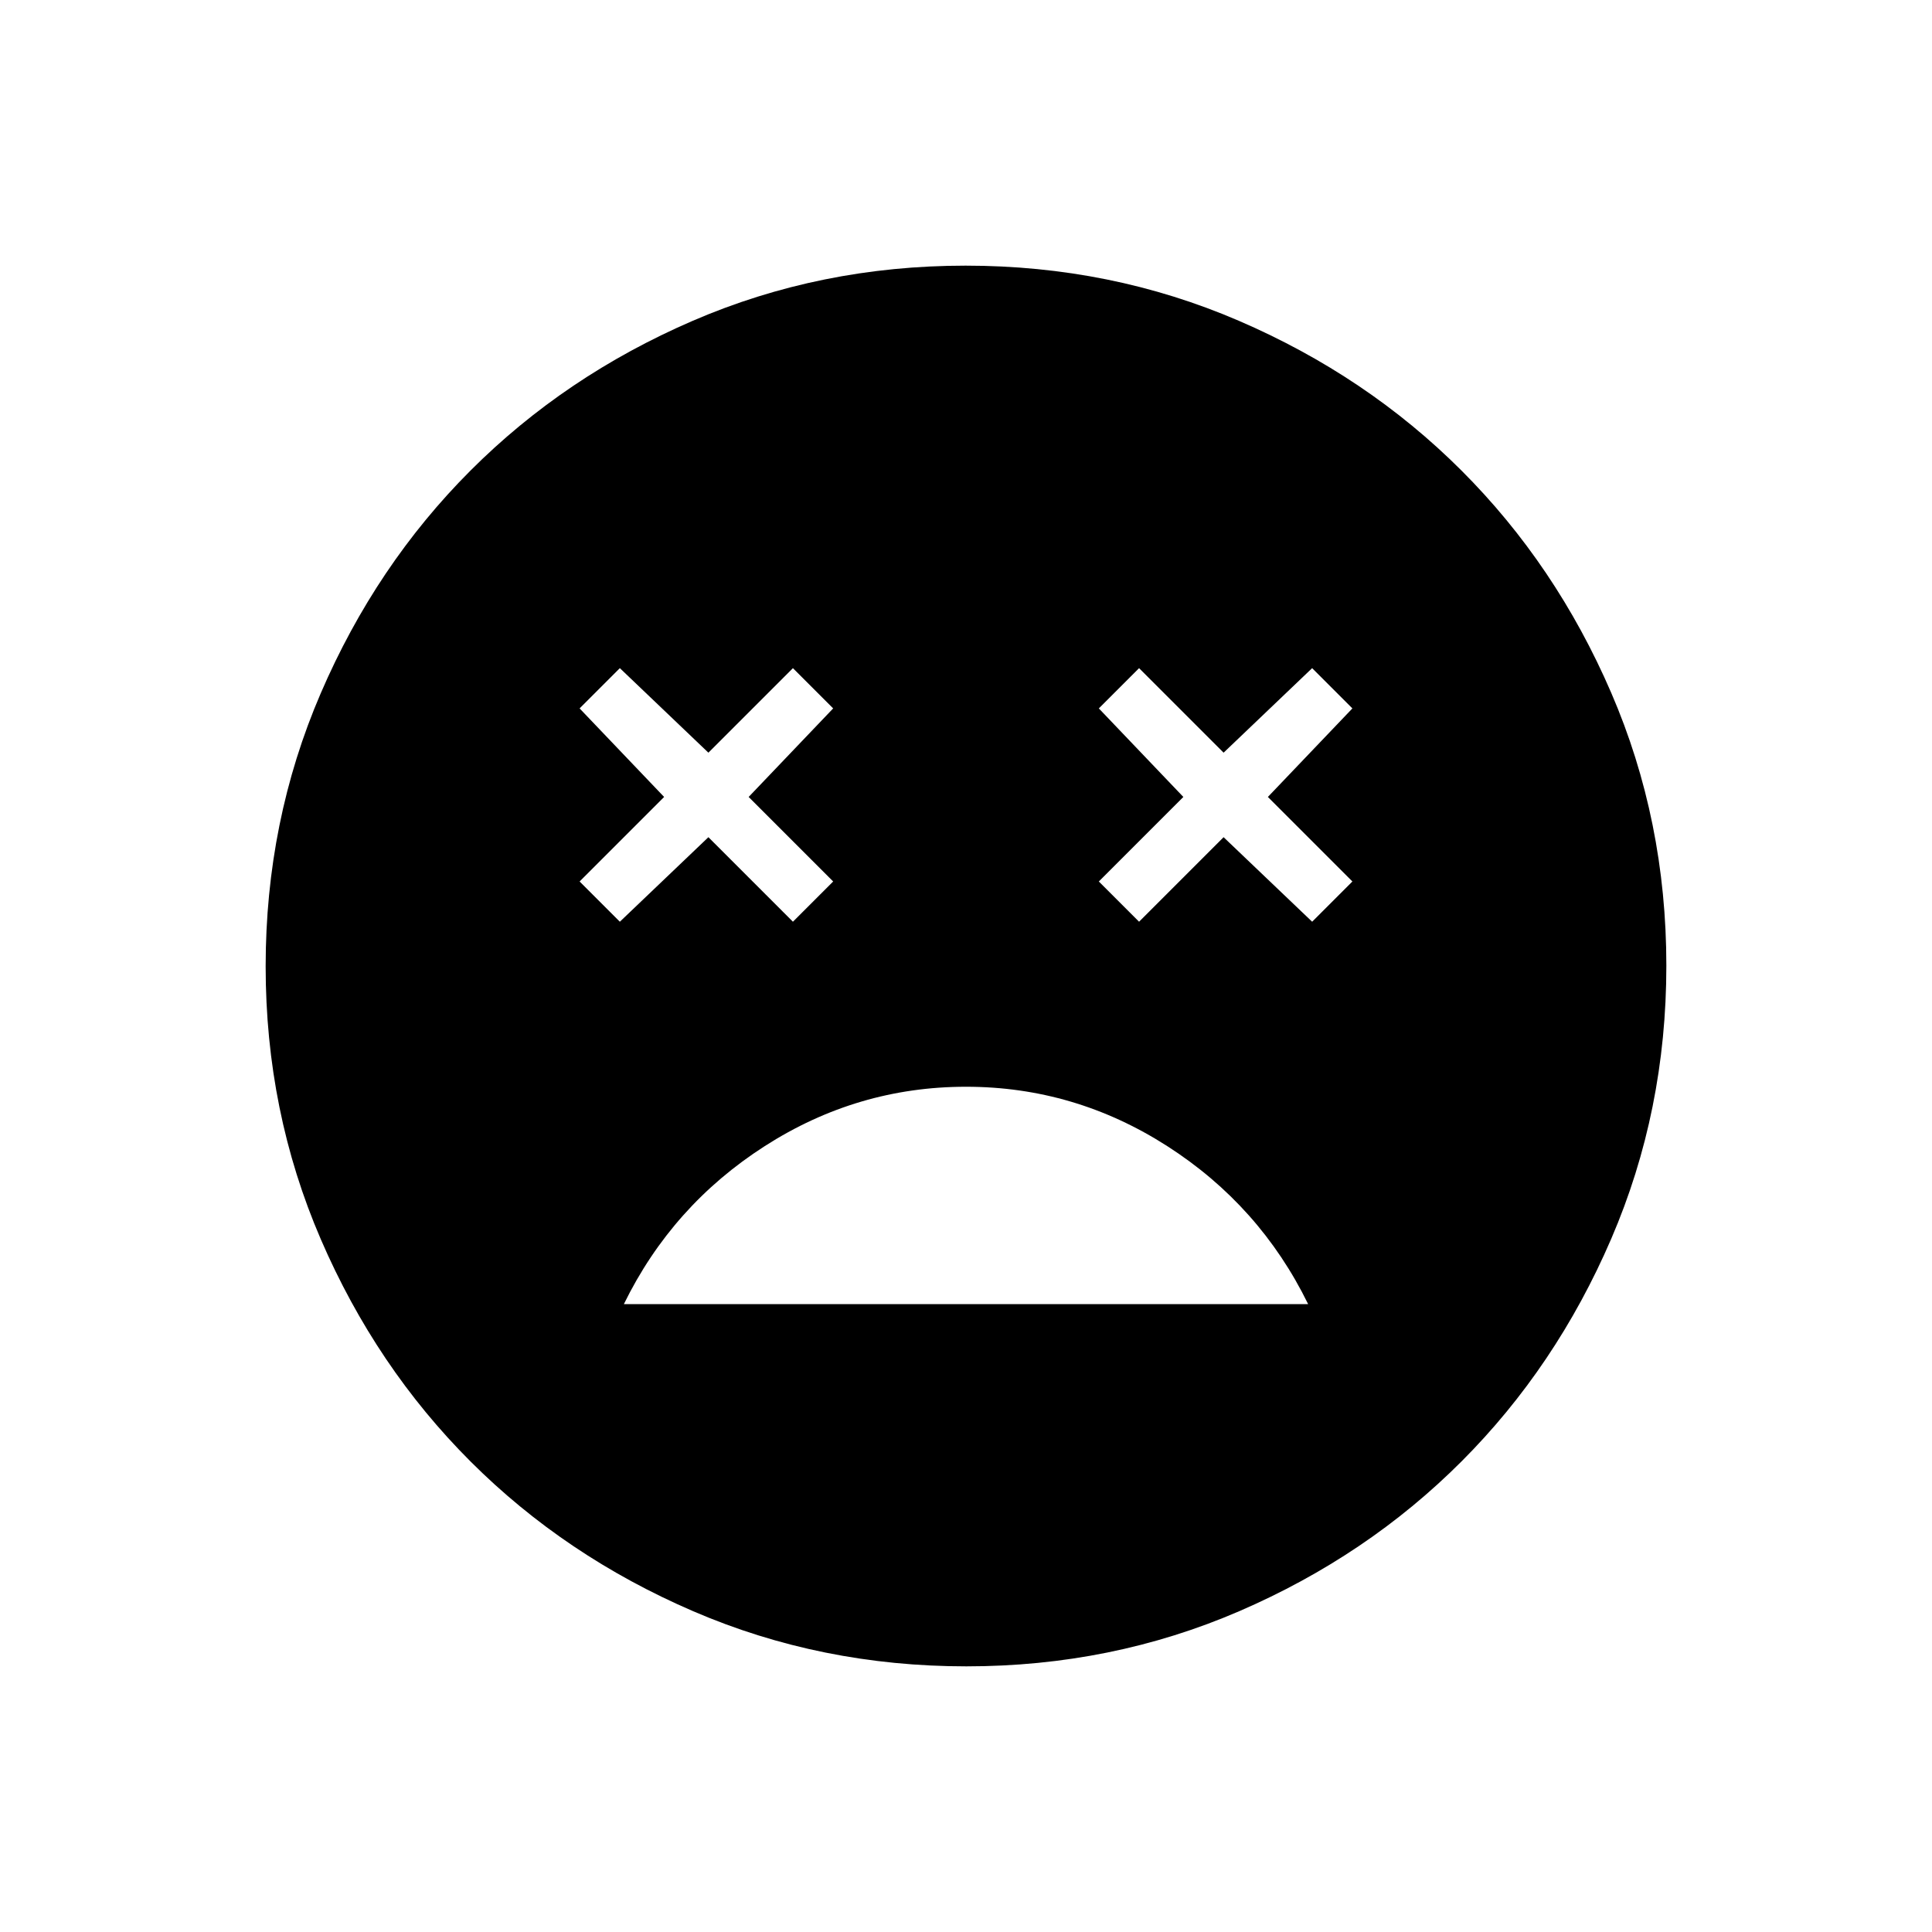 <svg xmlns="http://www.w3.org/2000/svg" height="24" viewBox="0 -960 960 960" width="24"><path d="M480-420q-54 0-100 29.5T310-312h340q-24-49-70-78.5T480-420Zm-172-82 44-42 42 42 20-20-42-42 42-44-20-20-42 42-44-42-20 20 42 44-42 42 20 20Zm258 0 42-42 44 42 20-20-42-42 42-44-20-20-44 42-42-42-20 20 42 44-42 42 20 20Zm-85.826 370Q408-132 344.442-159.391q-63.559-27.392-110.575-74.348-47.015-46.957-74.441-110.435Q132-407.652 132-479.826q0-72.174 27.391-135.732 27.392-63.559 74.348-110.574 46.957-47.016 110.435-74.442Q407.652-828 479.826-828q72.174 0 135.732 27.391 63.559 27.392 110.574 74.348 47.016 46.957 74.442 110.435Q828-552.348 828-480.174q0 72.174-27.391 135.732-27.392 63.559-74.348 110.575-46.957 47.015-110.435 74.441Q552.348-132 480.174-132Z"/></svg>